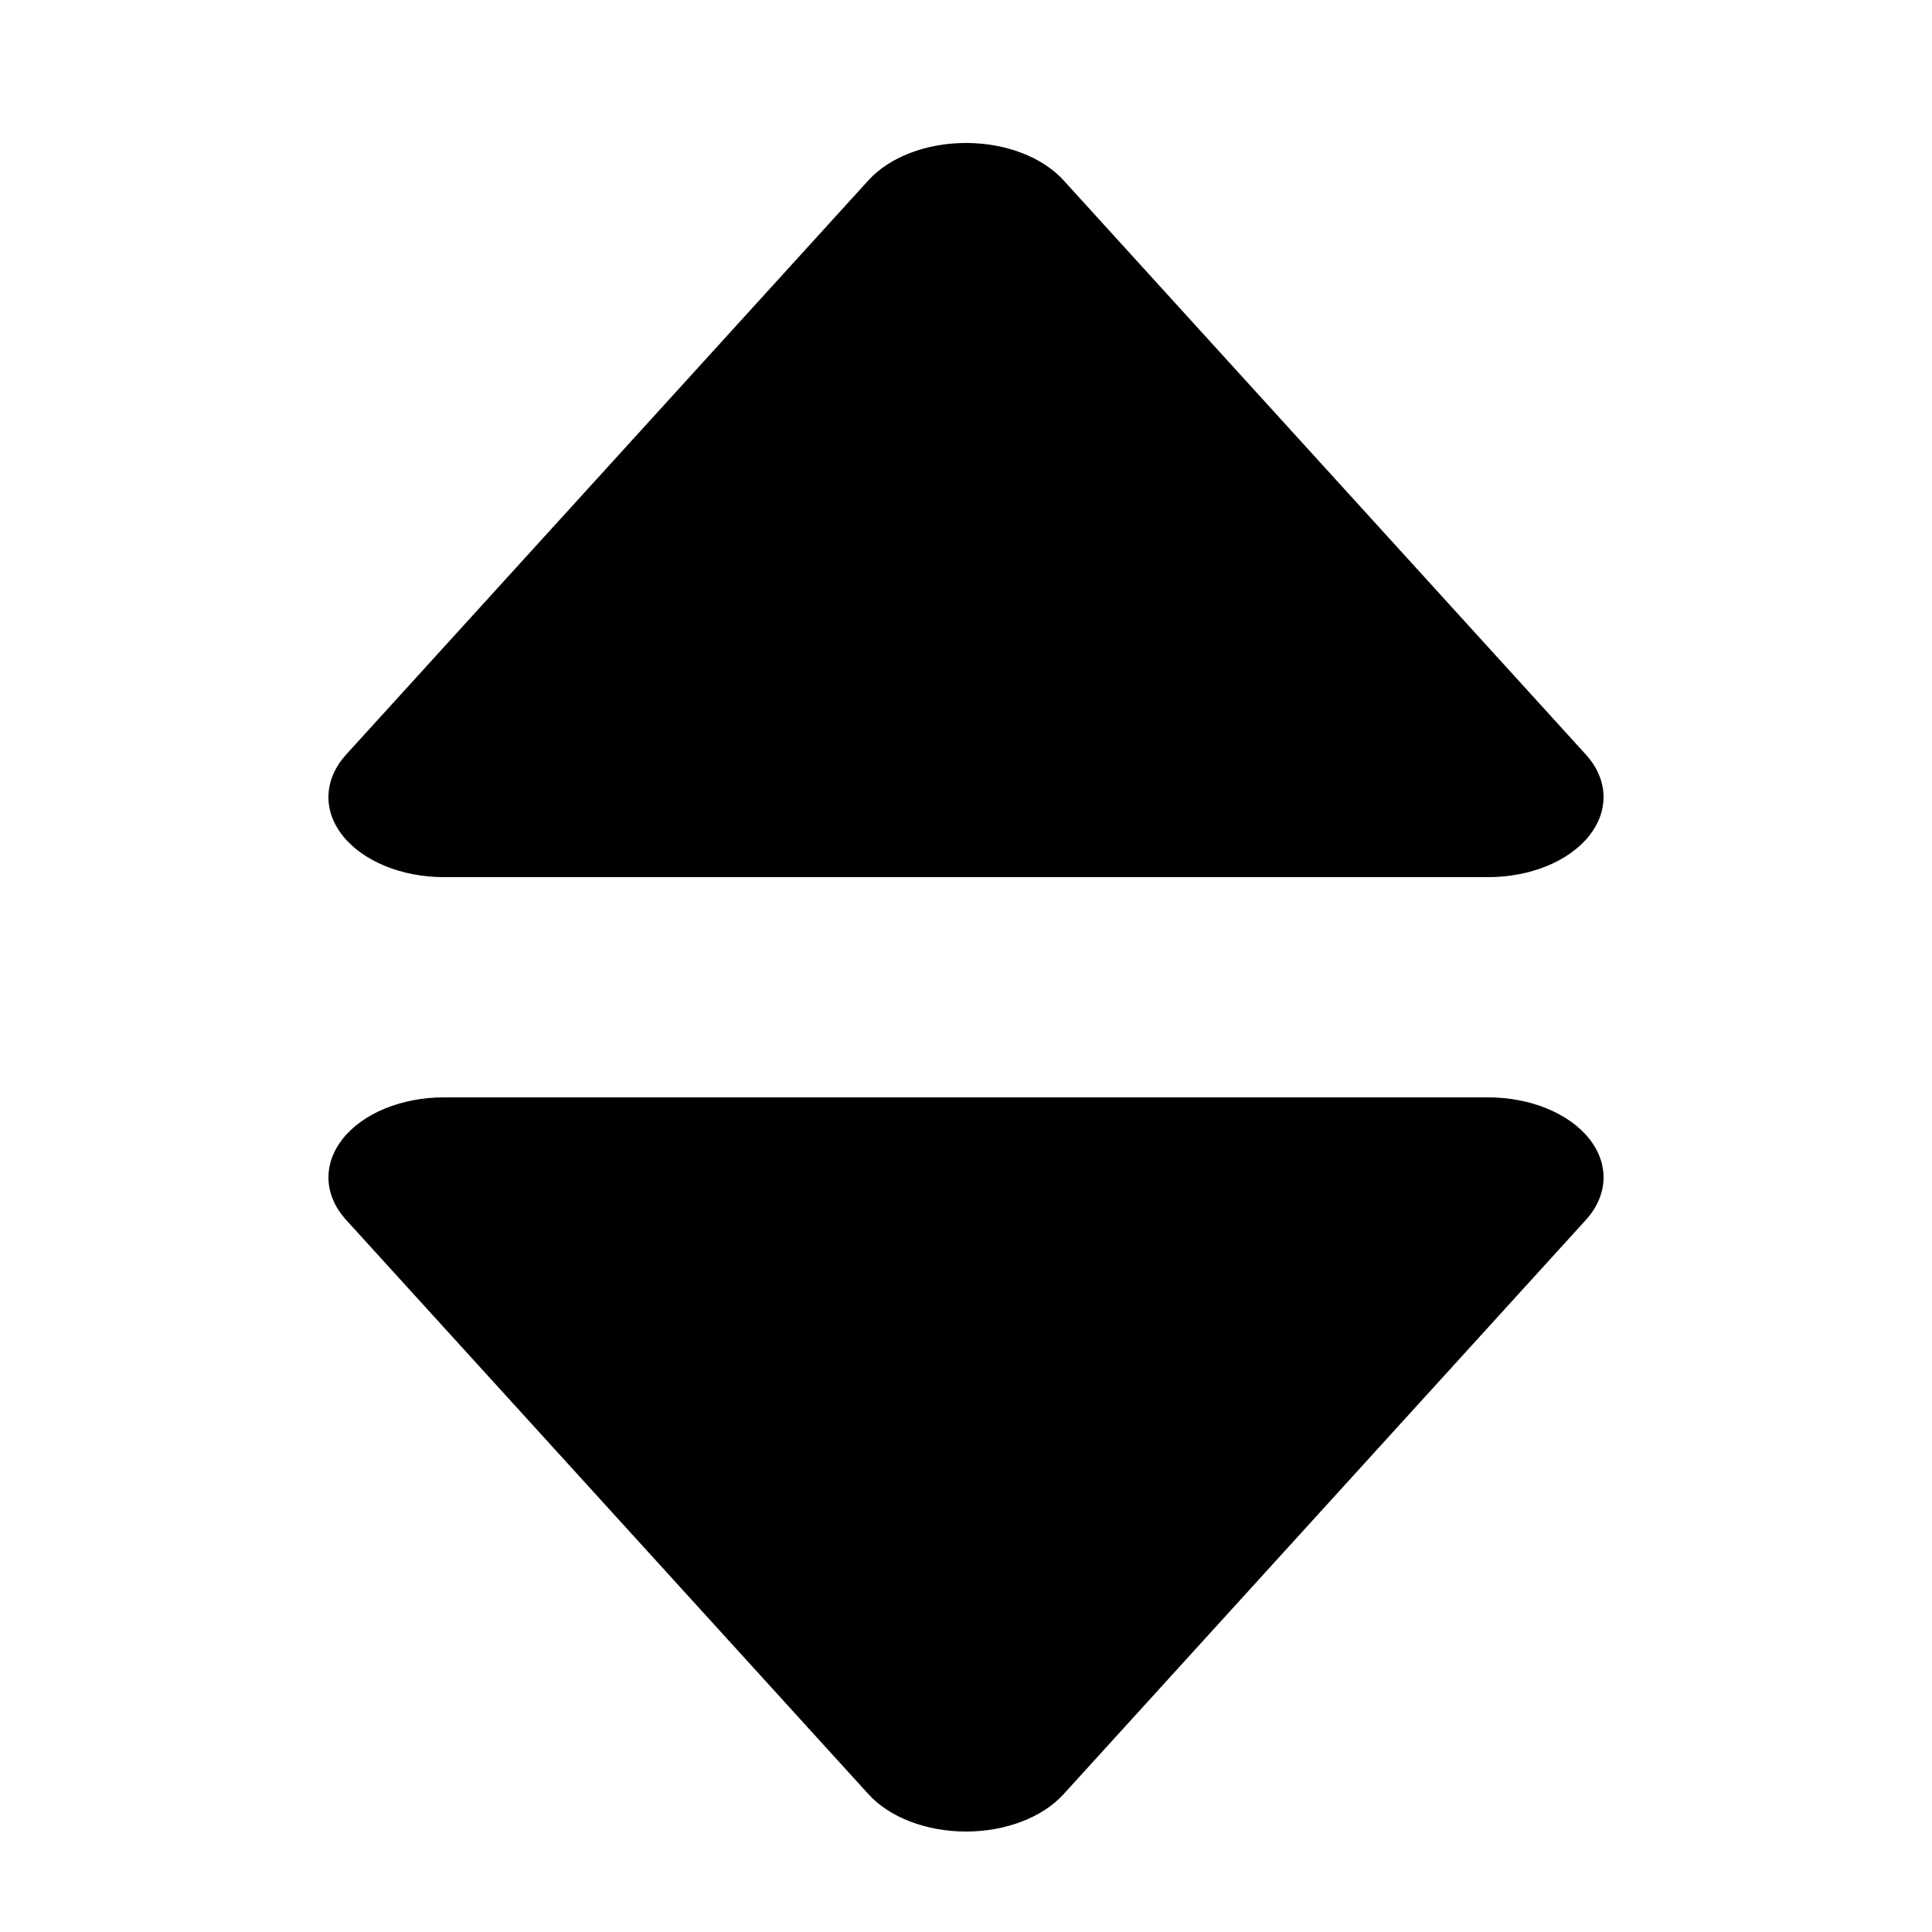 <svg width="500" height="500" xmlns="http://www.w3.org/2000/svg">
    <path d="M224.768 46.645 89.604 195.255c-5.8 6.375-6.143 14.44-.897 21.04 5.245 6.601 15.26 10.705 26.125 10.705H385.16c10.875 0 20.88-4.096 26.126-10.704 2.479-3.119 3.714-6.556 3.714-10.001 0-3.842-1.54-7.678-4.603-11.04L275.234 46.654C269.77 40.644 260.242 37 249.996 37c-10.237-.003-19.762 3.64-25.234 9.65l.006-.005Zm50.464 417.71 135.164-148.61c5.8-6.375 6.143-14.44.897-21.04-5.245-6.601-15.26-10.705-26.125-10.705H114.84c-10.875 0-20.88 4.096-26.126 10.704C86.235 297.823 85 301.26 85 304.705c0 3.842 1.54 7.678 4.603 11.04l135.163 148.601c5.463 6.01 14.992 9.654 25.238 9.654 10.237.003 19.762-3.64 25.234-9.65l-.006.005Z"
          fill="#000" fill-rule="nonzero"/>
</svg>
